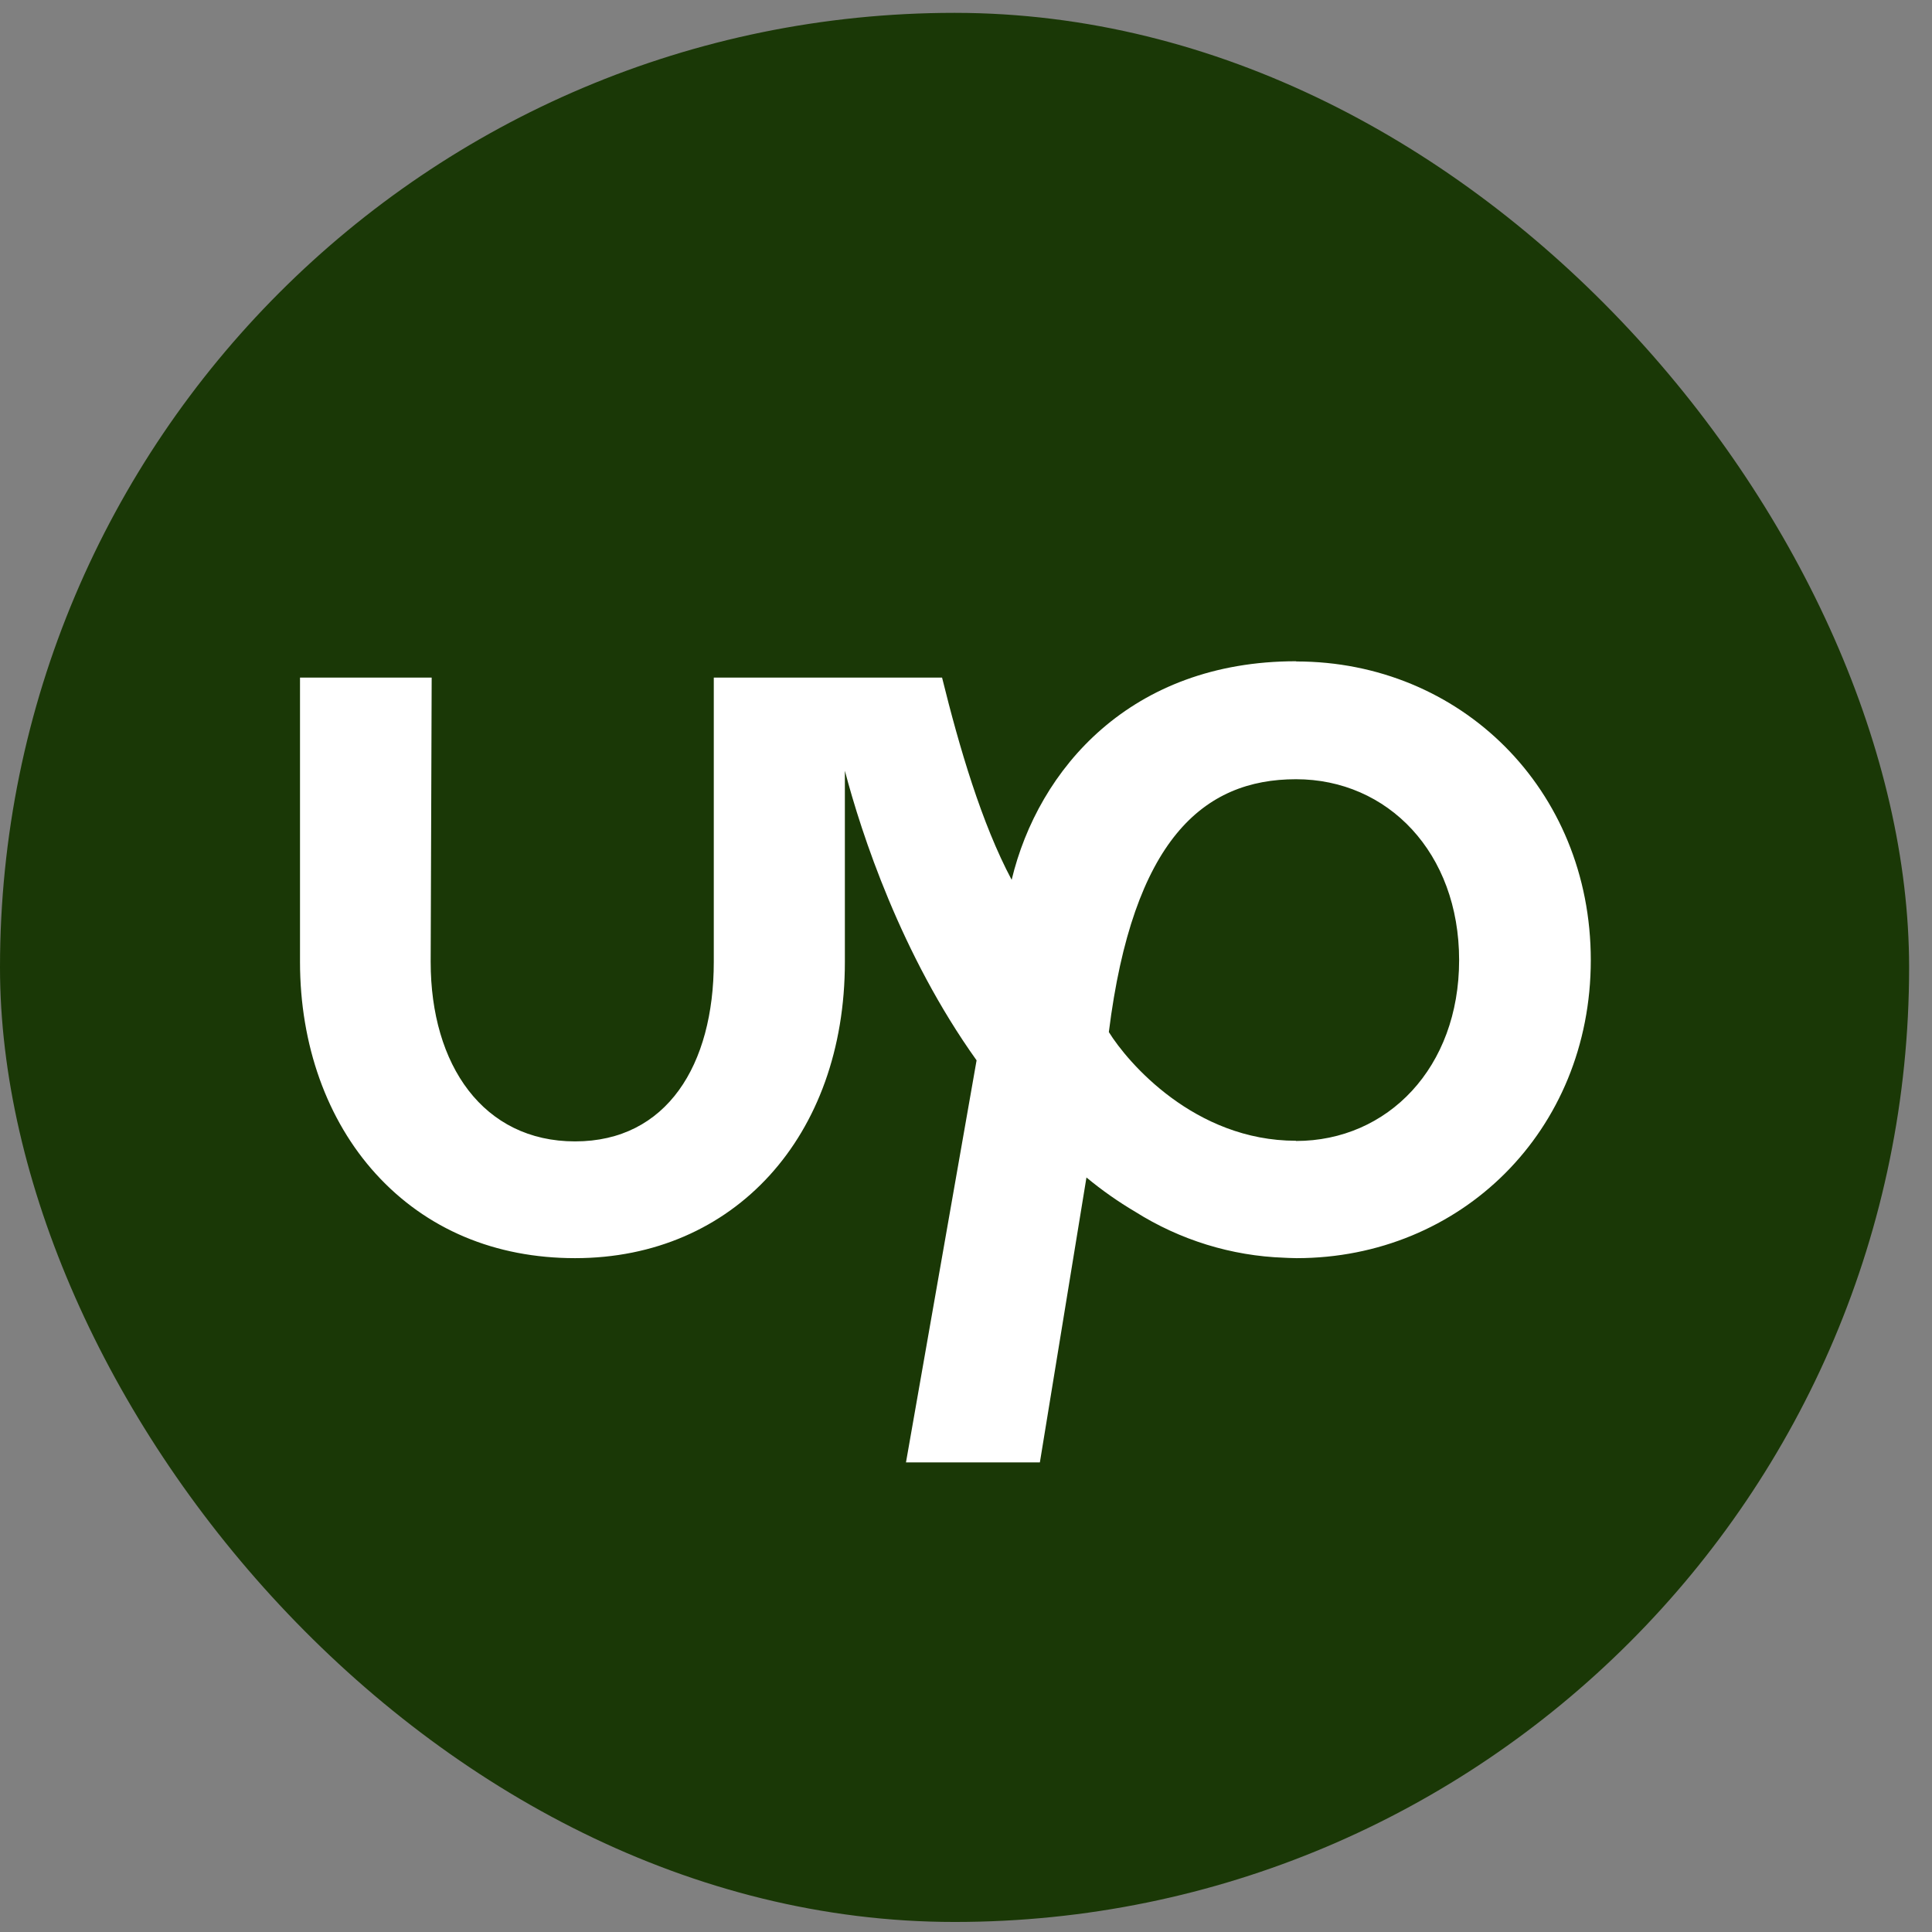 <svg width="46" height="46" viewBox="0 0 46 46" fill="none" xmlns="http://www.w3.org/2000/svg">
<rect x="0" y="0" width="46" height="46" fill="#808080" stroke="none"/>
<rect y="0.306" width="45.455" height="45.455" rx="22.727" fill="#1A3806"/>
<path d="M30.857 27.161C28.442 27.161 26.848 25.294 26.401 24.573C26.973 19.998 28.648 18.553 30.857 18.553C33.041 18.553 34.741 20.3 34.741 22.86C34.741 25.419 33.041 27.166 30.857 27.166V27.161ZM30.857 15.744C26.924 15.744 24.721 18.308 24.087 20.948C23.372 19.604 22.843 17.804 22.43 16.133H16.995V22.903C16.995 25.356 15.877 27.176 13.692 27.176C11.508 27.176 10.254 25.361 10.254 22.903L10.278 16.133H7.143V22.903C7.143 24.876 7.782 26.667 8.948 27.949C10.149 29.269 11.791 29.956 13.692 29.956C17.476 29.956 20.116 27.056 20.116 22.903V18.351C20.51 19.849 21.451 22.725 23.252 25.246L21.571 34.819H24.759L25.868 28.035C26.233 28.338 26.622 28.611 27.03 28.852C28.096 29.524 29.32 29.903 30.578 29.946C30.578 29.946 30.77 29.956 30.871 29.956C34.77 29.956 37.876 26.936 37.876 22.86C37.876 18.783 34.765 15.749 30.866 15.749L30.857 15.744Z" fill="white"/>
</svg>
